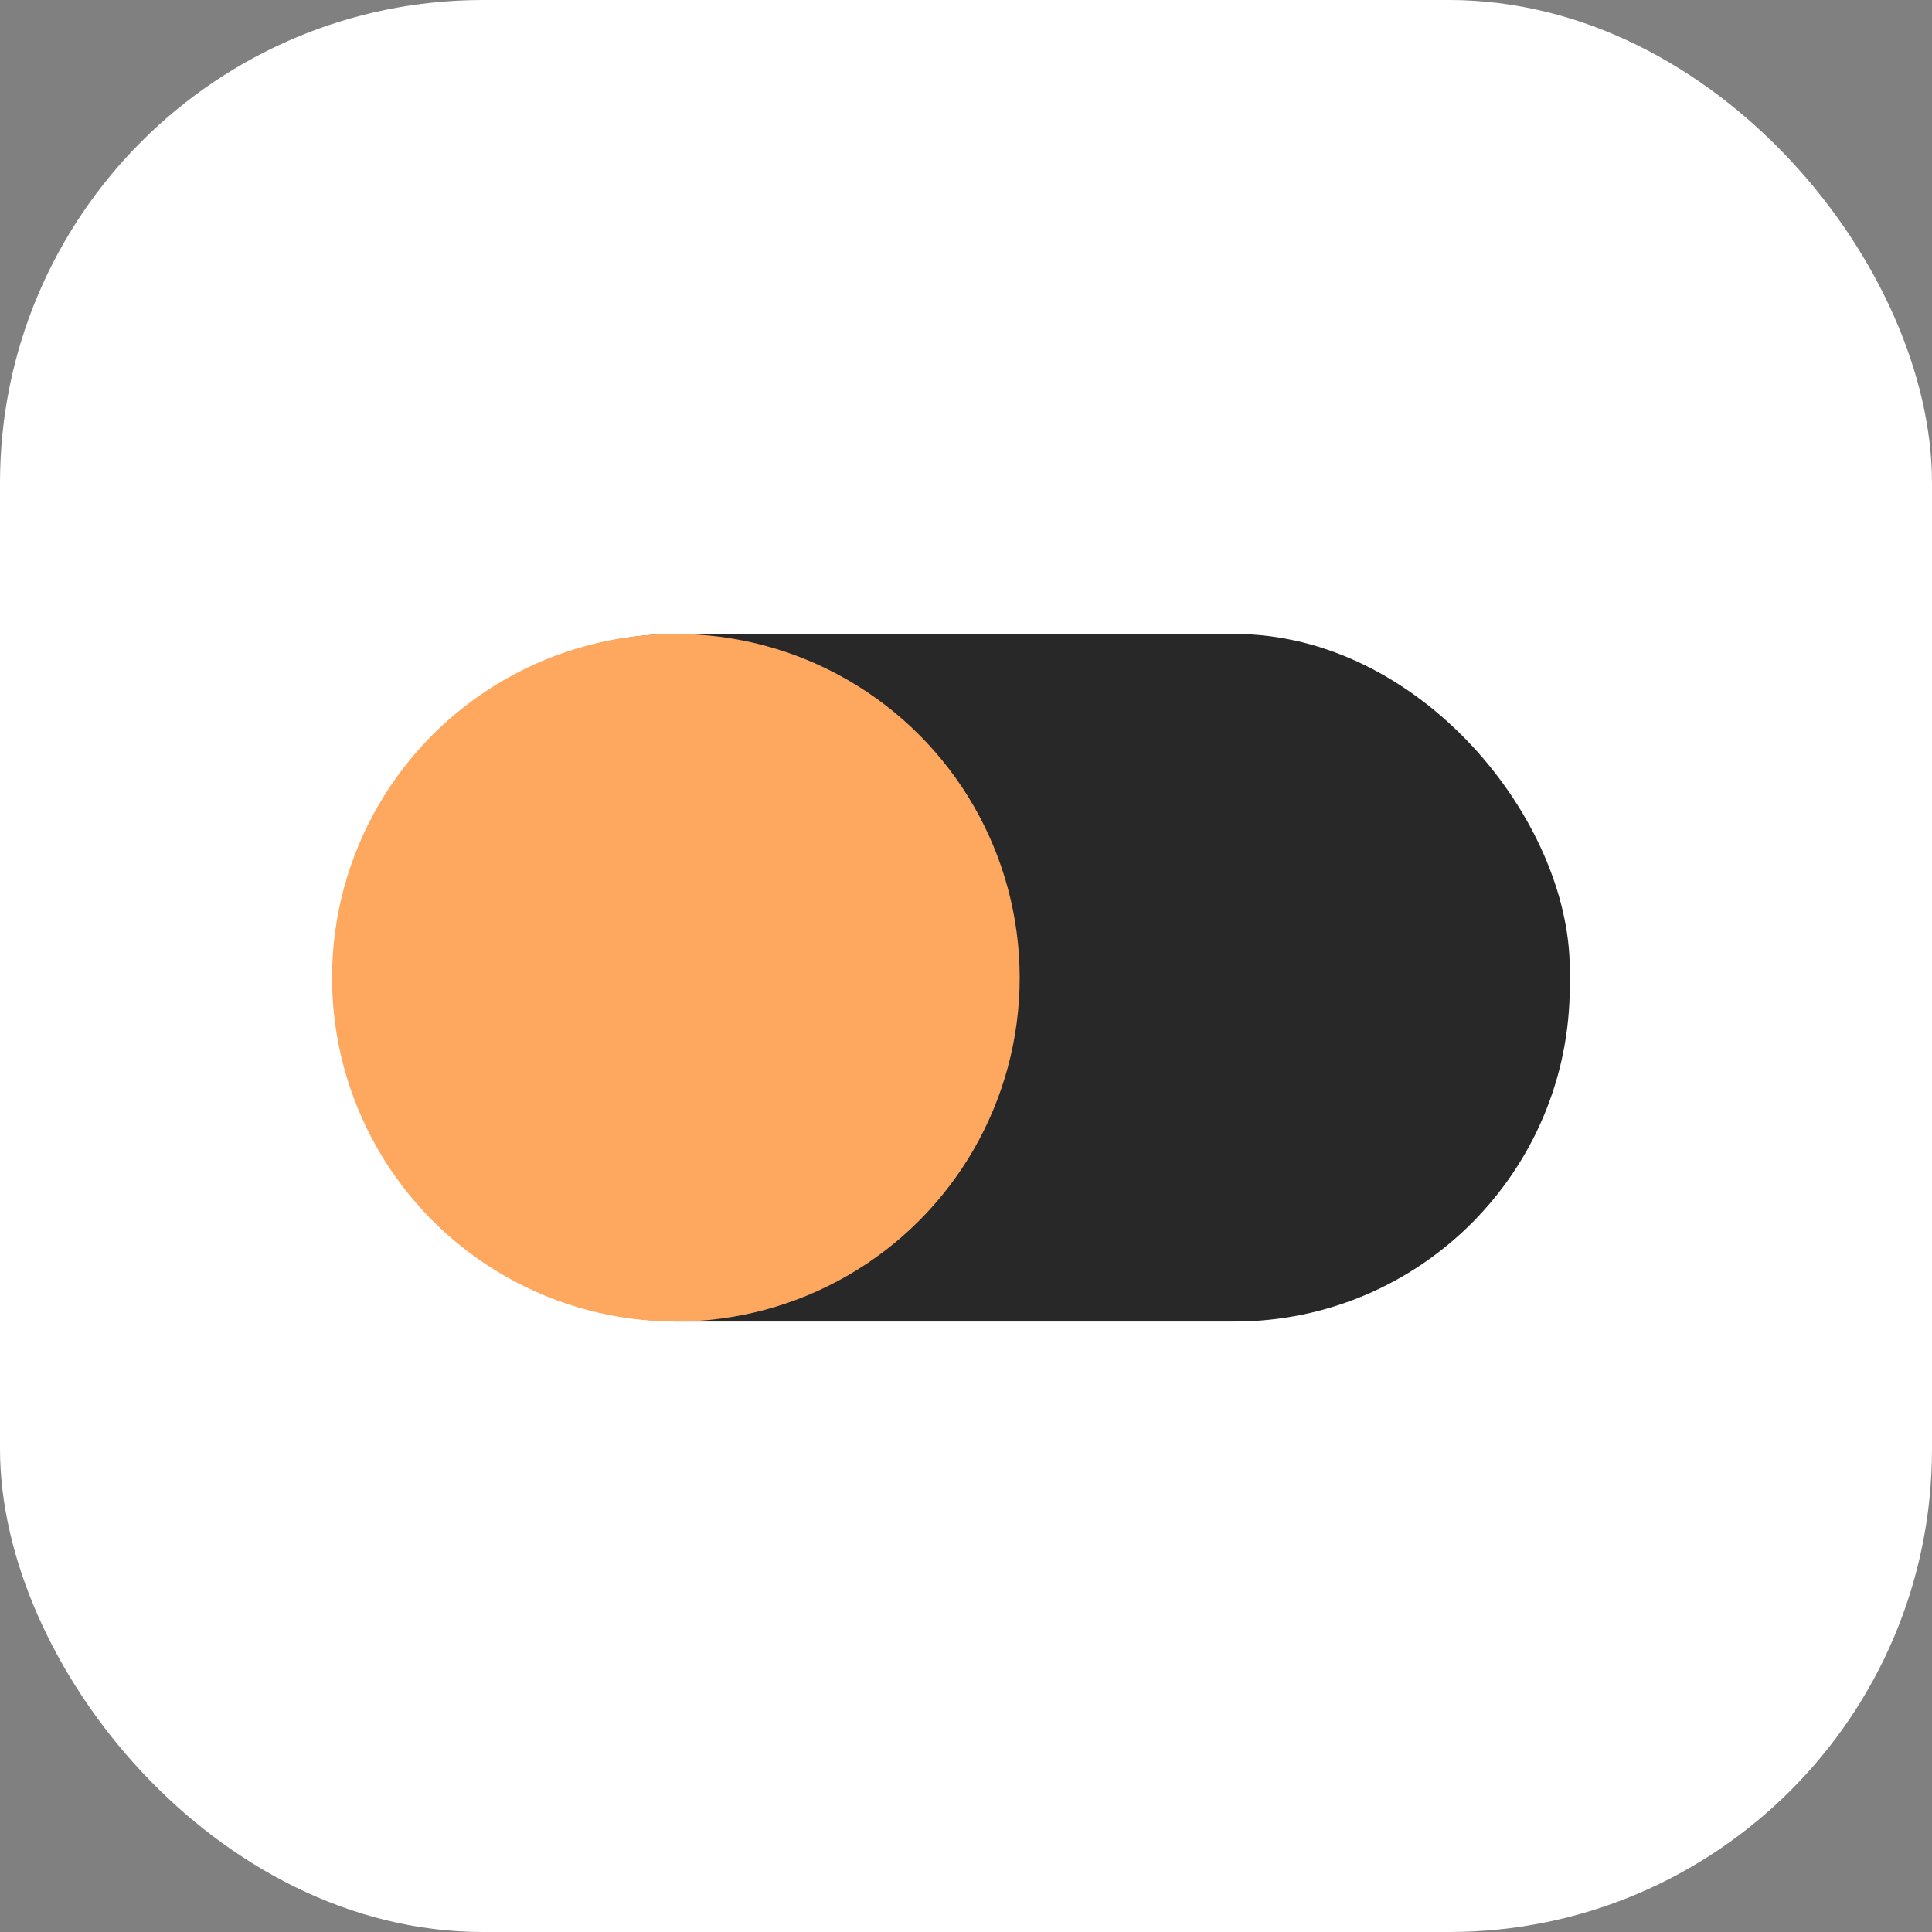 <svg xmlns="http://www.w3.org/2000/svg" width="64" height="64" fill="none"><rect width="100%" height="100%" fill="#808080" stroke="none"/><rect width="64" height="64" fill="#fff" rx="16"/><rect width="40.667" height="22.778" x="11.334" y="21" fill="#282828" rx="11.111"/><circle cx="22.389" cy="32.389" r="11.389" fill="#FEA75F"/></svg>
